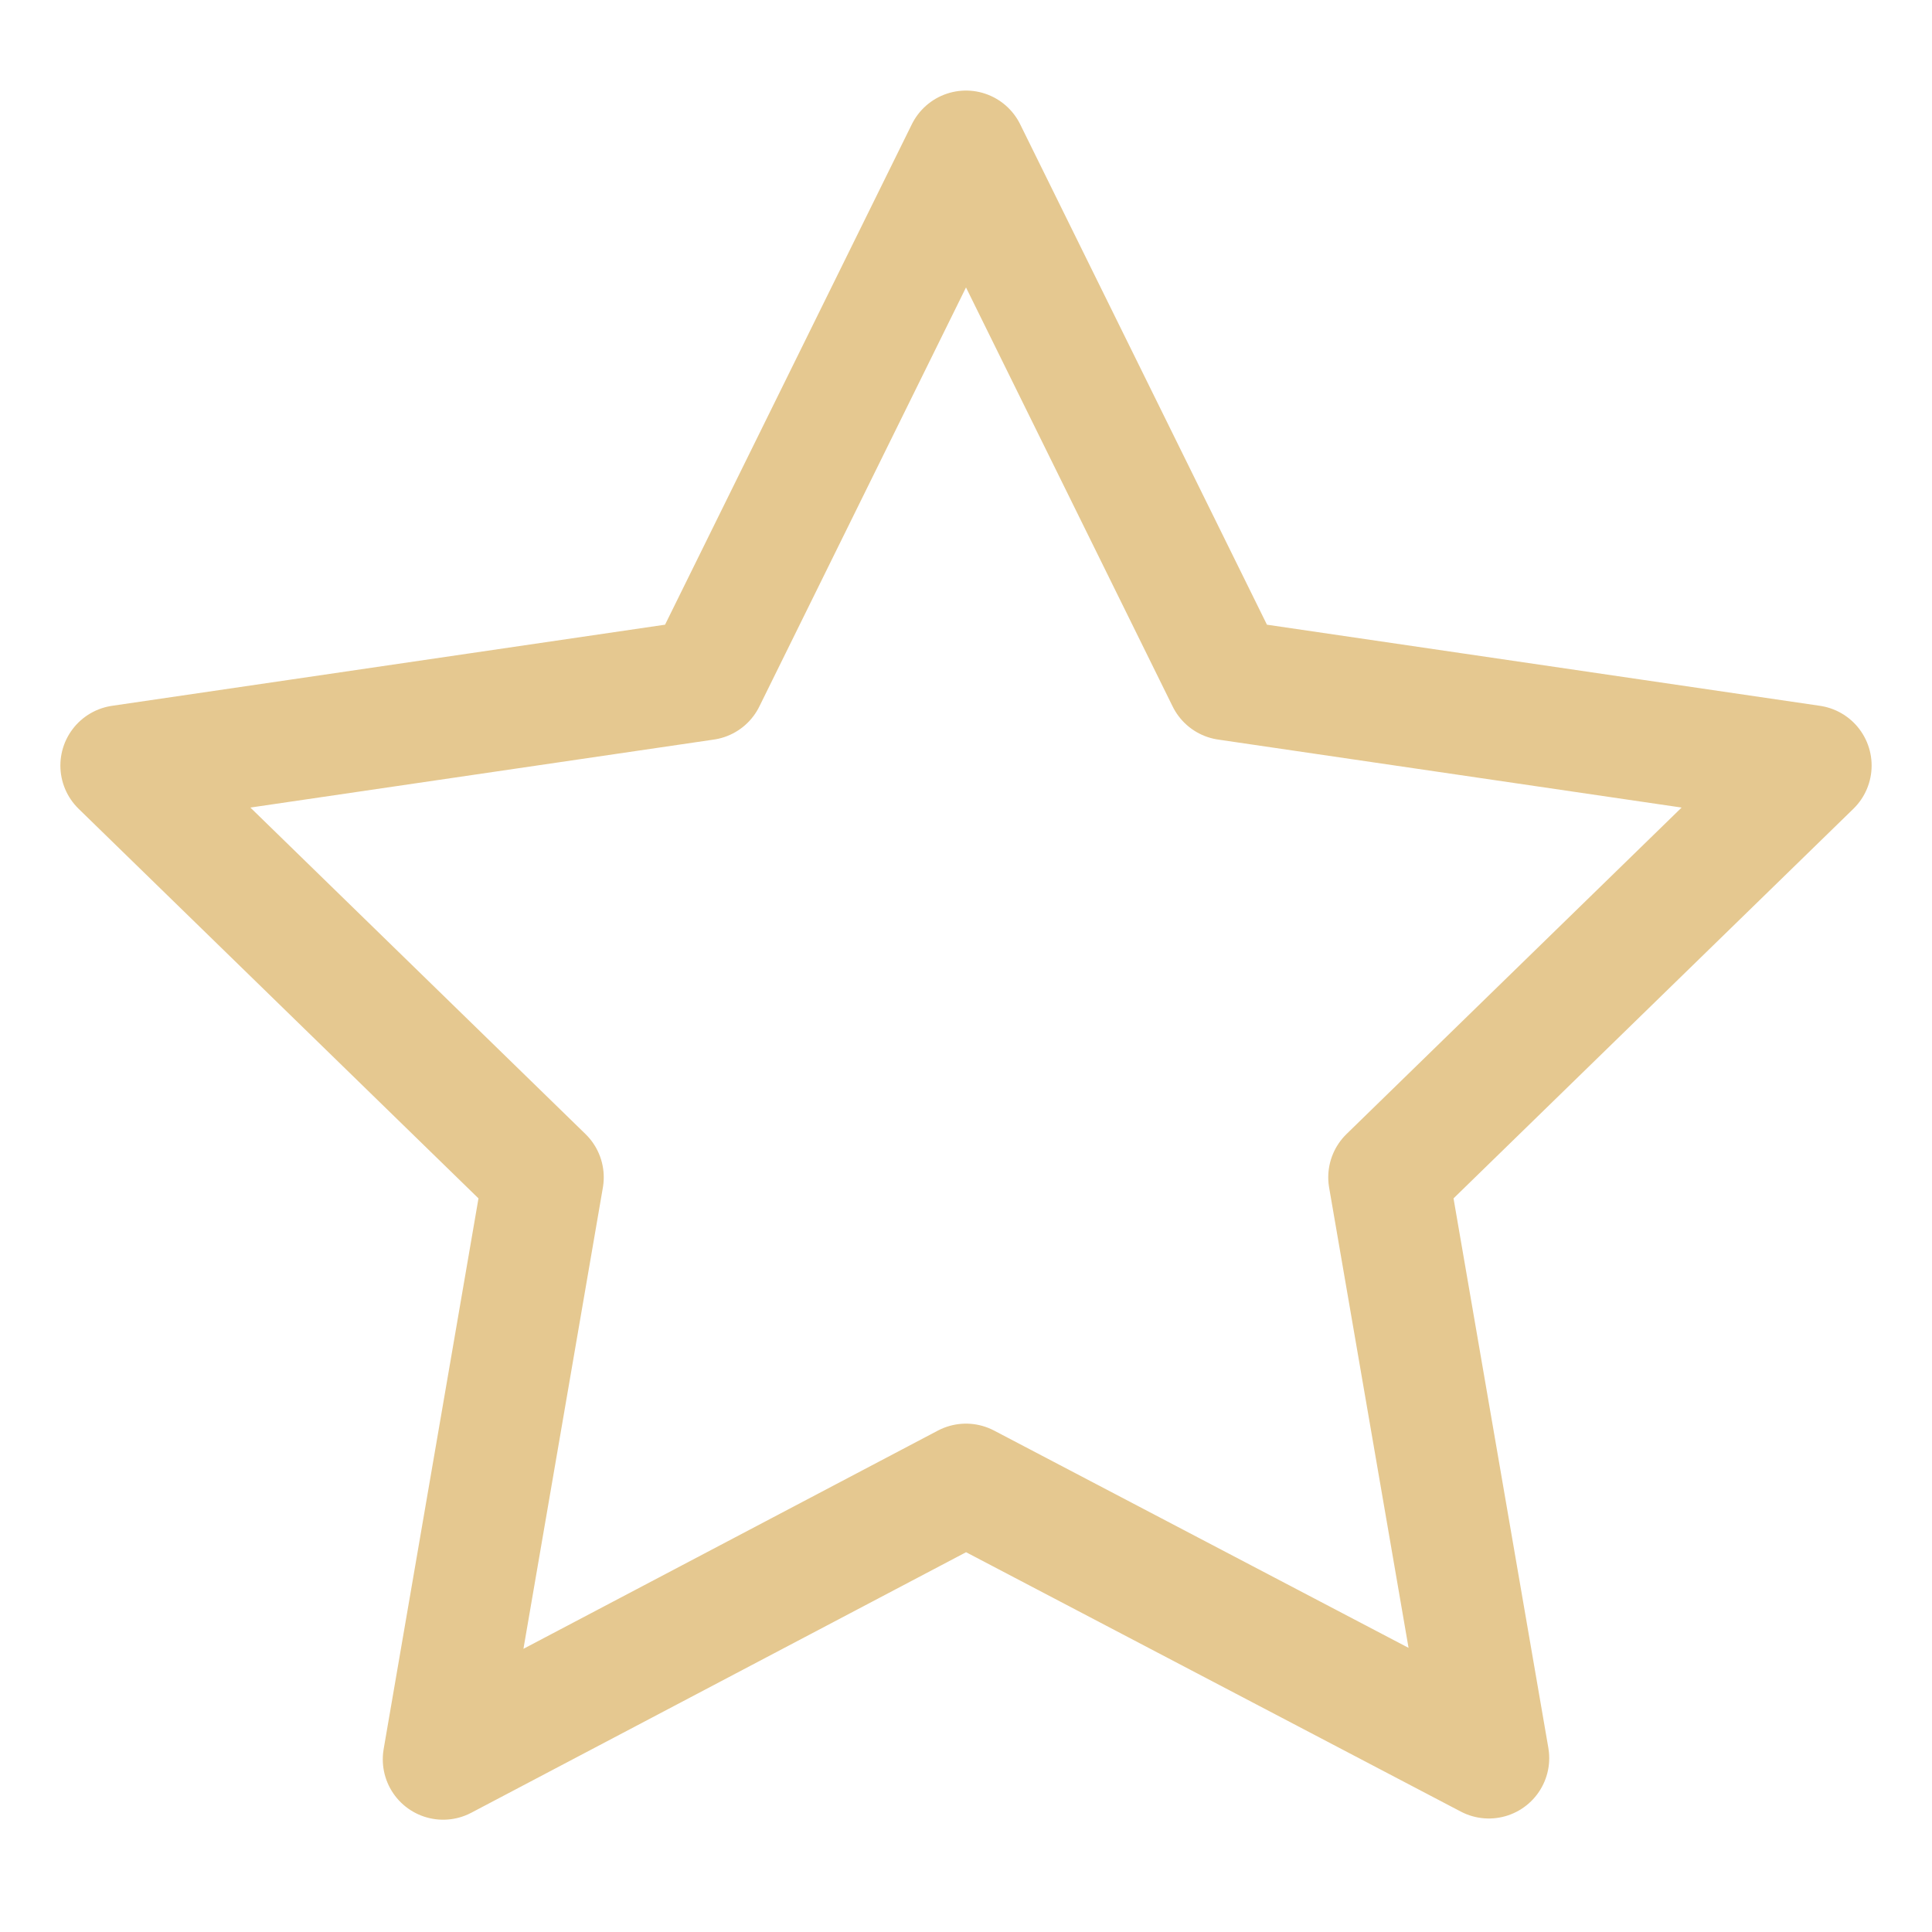 <svg xmlns="http://www.w3.org/2000/svg" width="16" height="16"><path fill="none" fill-rule="evenodd" stroke="#e5c890" stroke-linecap="round" stroke-linejoin="round" d="m3.67 14.57.83-4.82L1 6.34l4.84-.71L8 1.25l2.16 4.38 4.84.71-3.5 3.41.83 4.81L8 12.29z"/></svg>
